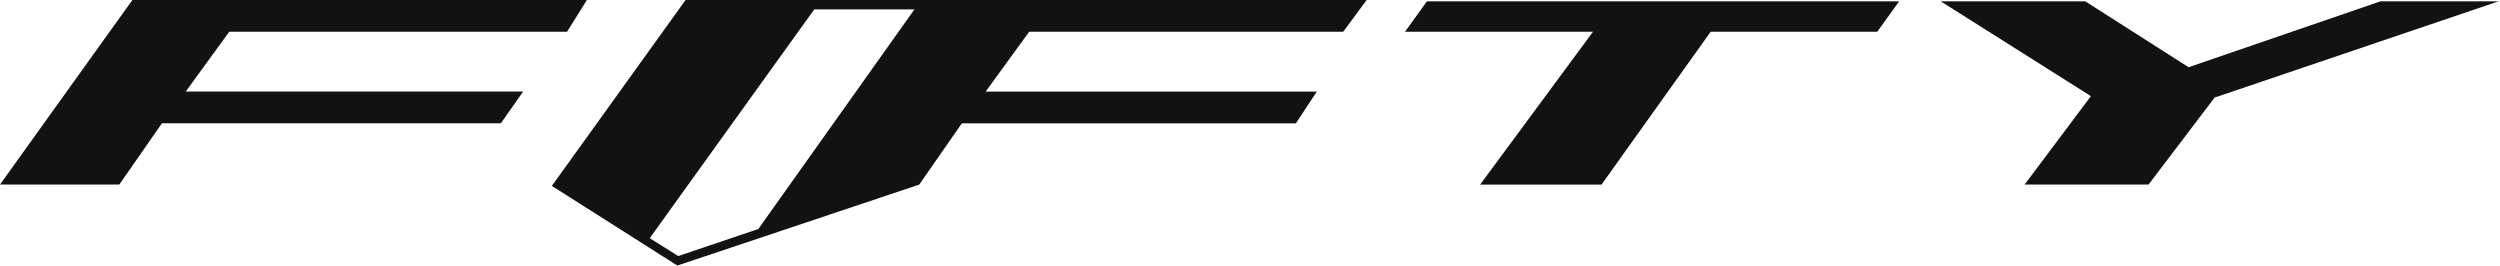 <svg xmlns="http://www.w3.org/2000/svg" viewBox="0 0 768.69 81.65"><defs><style>.cls-1{fill:#121212;fill-rule:evenodd;}</style></defs><title>FIFTY</title><g id="Layer_2" data-name="Layer 2"><g id="Layer_1-2" data-name="Layer 1"><path class="cls-1" d="M768.24.41h0Z"/><path class="cls-1" d="M174.36,9.76,180.45,0H40.71L0,56.74H36.69l13.1-18.83H154l6.85-9.76H57.11L70.49,9.76Zm108.28,47,13.1-18.83H398.45l6.43-9.76H303.06L316.45,9.76H413L420.22,0H210.8L169.68,57.16l38.59,24.49ZM583.94.41H438.75L432,9.76h57.81l-34.71,47h37.33L526,9.76h51.21Zm184.3,0h-36.3l-59,20.26L641.17.41H596.73L642.9,29.56,622.53,56.74h38.1L680.94,30ZM208.54,78.73l-8.76-5.5L250.37,2.88h30.8l-48,67.53Z"/></g></g></svg>